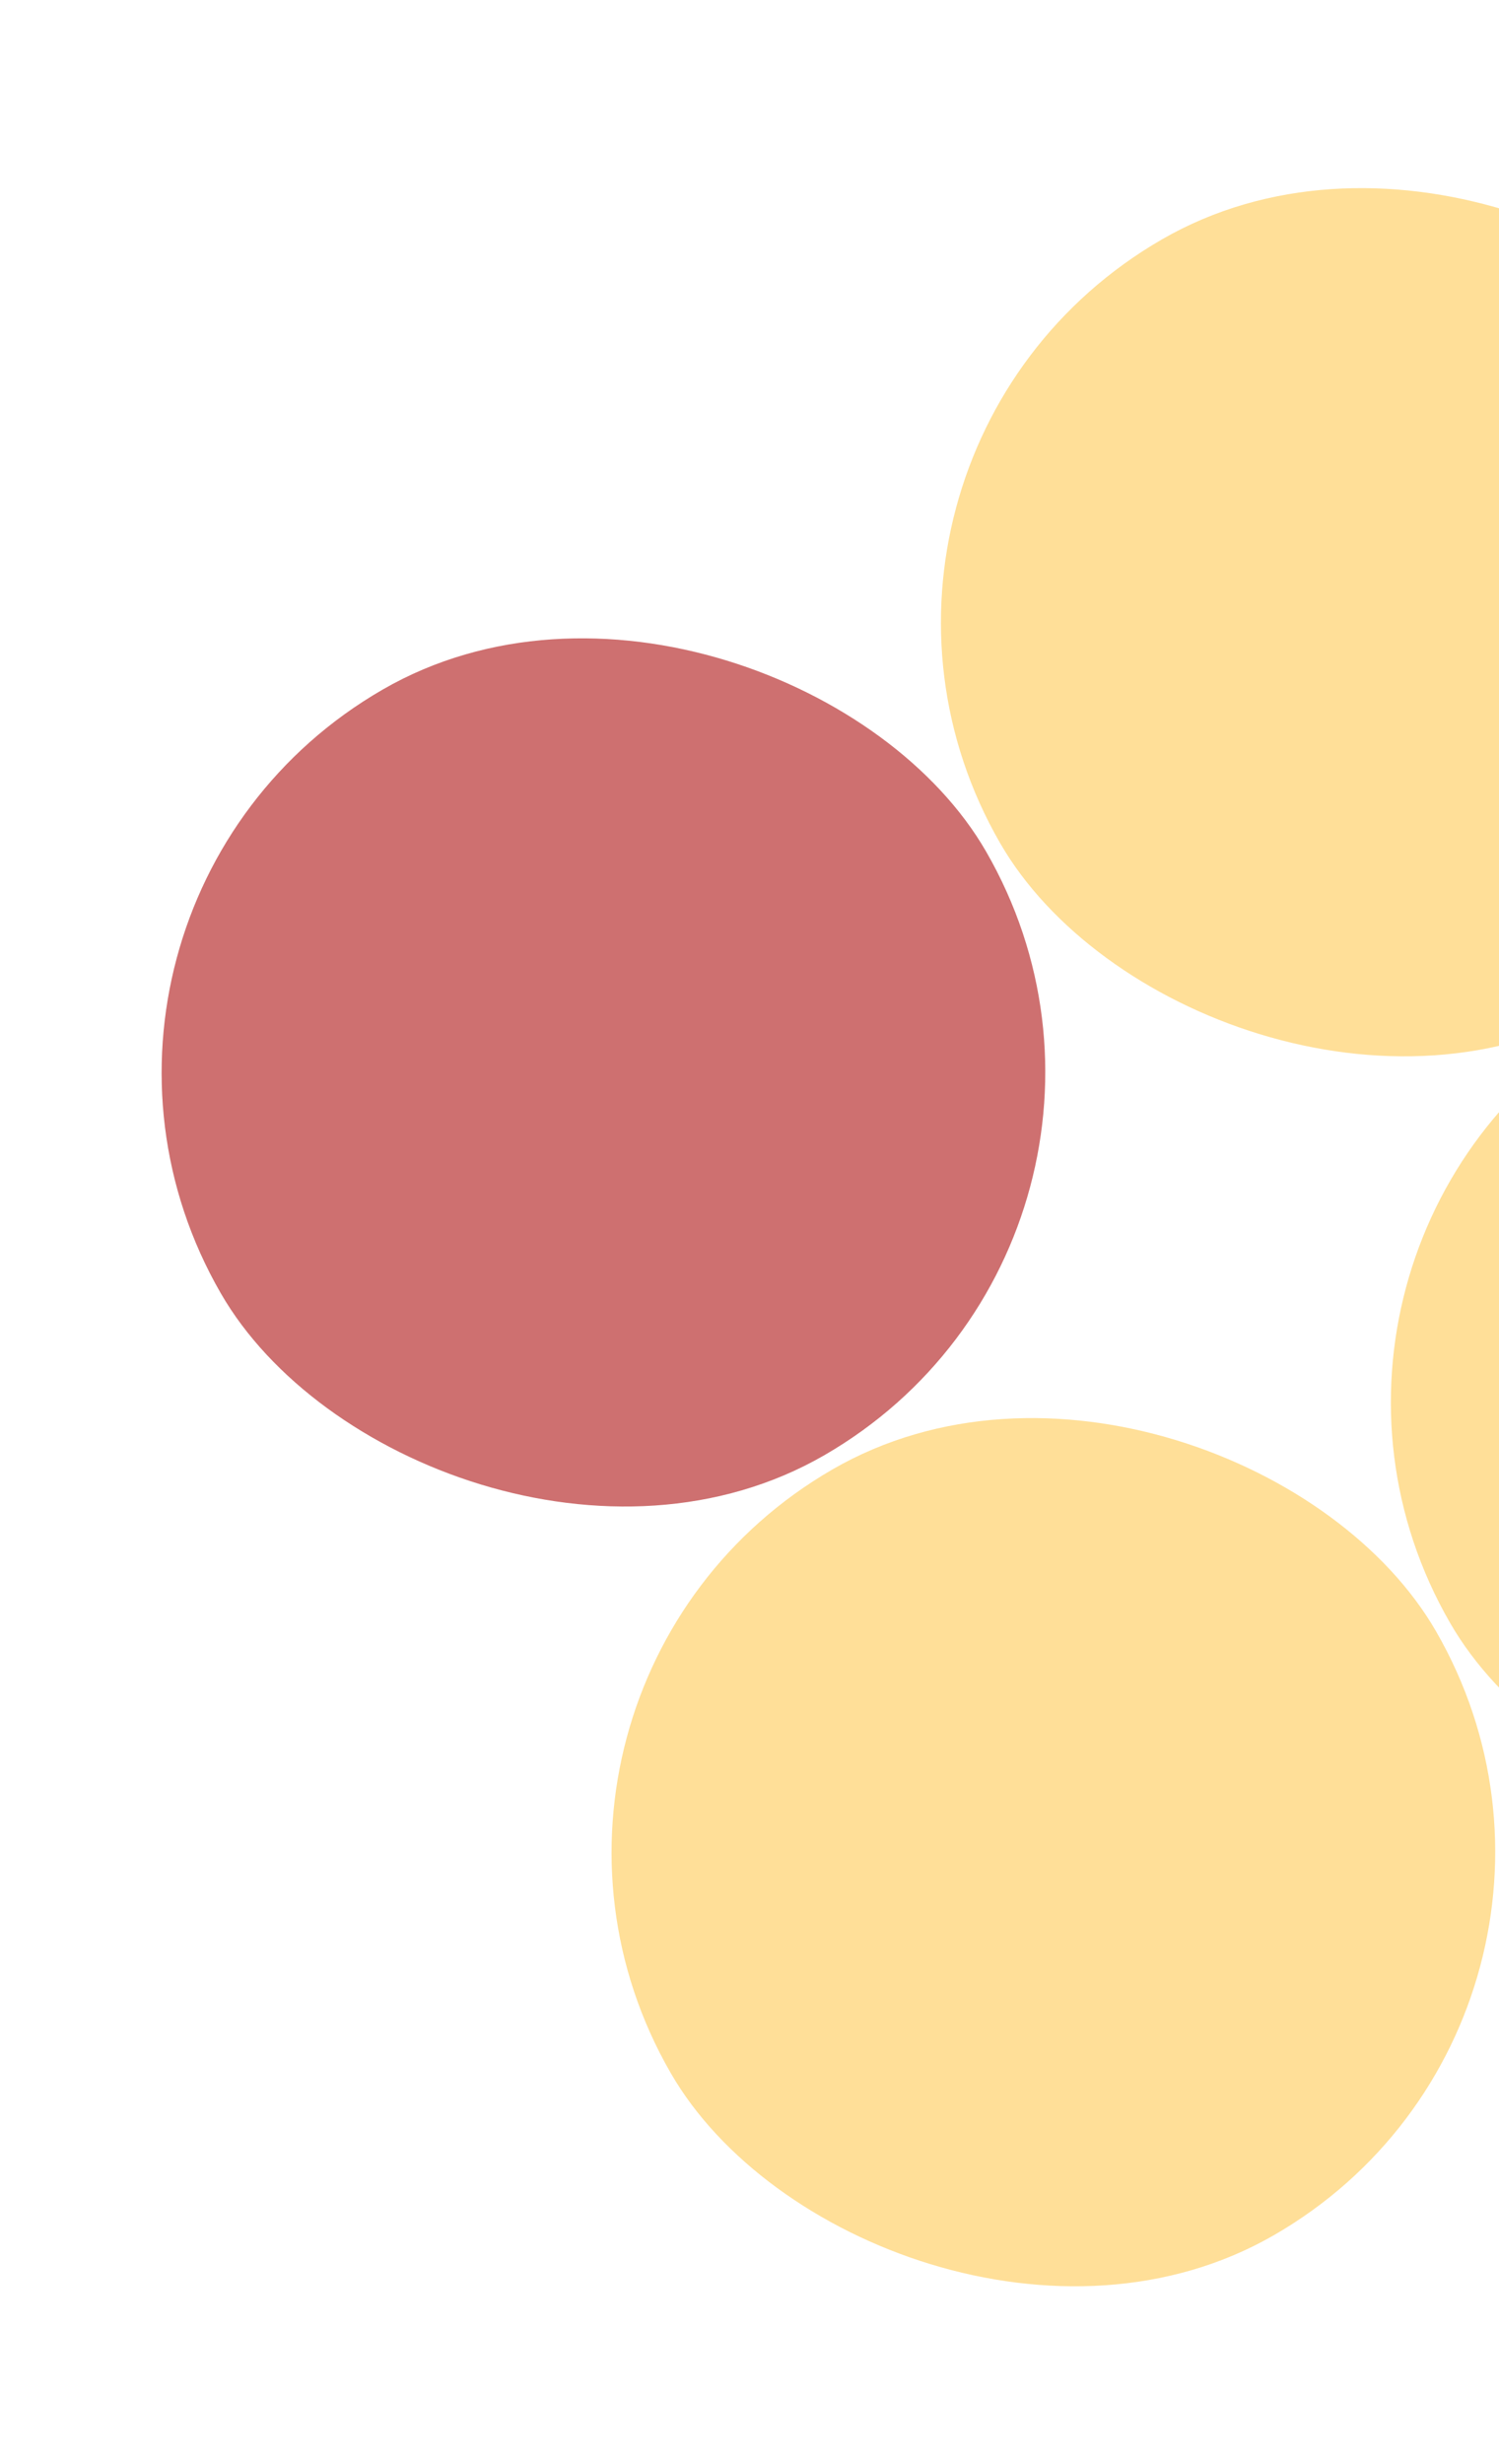 <svg width="70" height="115" viewBox="0 0 70 115" fill="none" xmlns="http://www.w3.org/2000/svg">
<g id="Group 7" opacity="0.57">
<rect id="Rectangle 8" x="57.403" y="57.881" width="41.258" height="41.258" rx="20.629" transform="rotate(-30 57.403 57.881)" fill="#FFC74A"/>
<rect id="Rectangle 7" x="21.011" y="78.892" width="41.258" height="41.258" rx="20.629" transform="rotate(-30 21.011 78.892)" fill="#FFC74A"/>
<rect id="Rectangle 9" x="36.392" y="21.489" width="41.258" height="41.258" rx="20.629" transform="rotate(-30 36.392 21.489)" fill="#FFC74A"/>
<rect id="Rectangle 10" y="42.5" width="41.258" height="41.258" rx="20.629" transform="rotate(-30 0 42.5)" fill="#A80303"/>
</g>
</svg>
